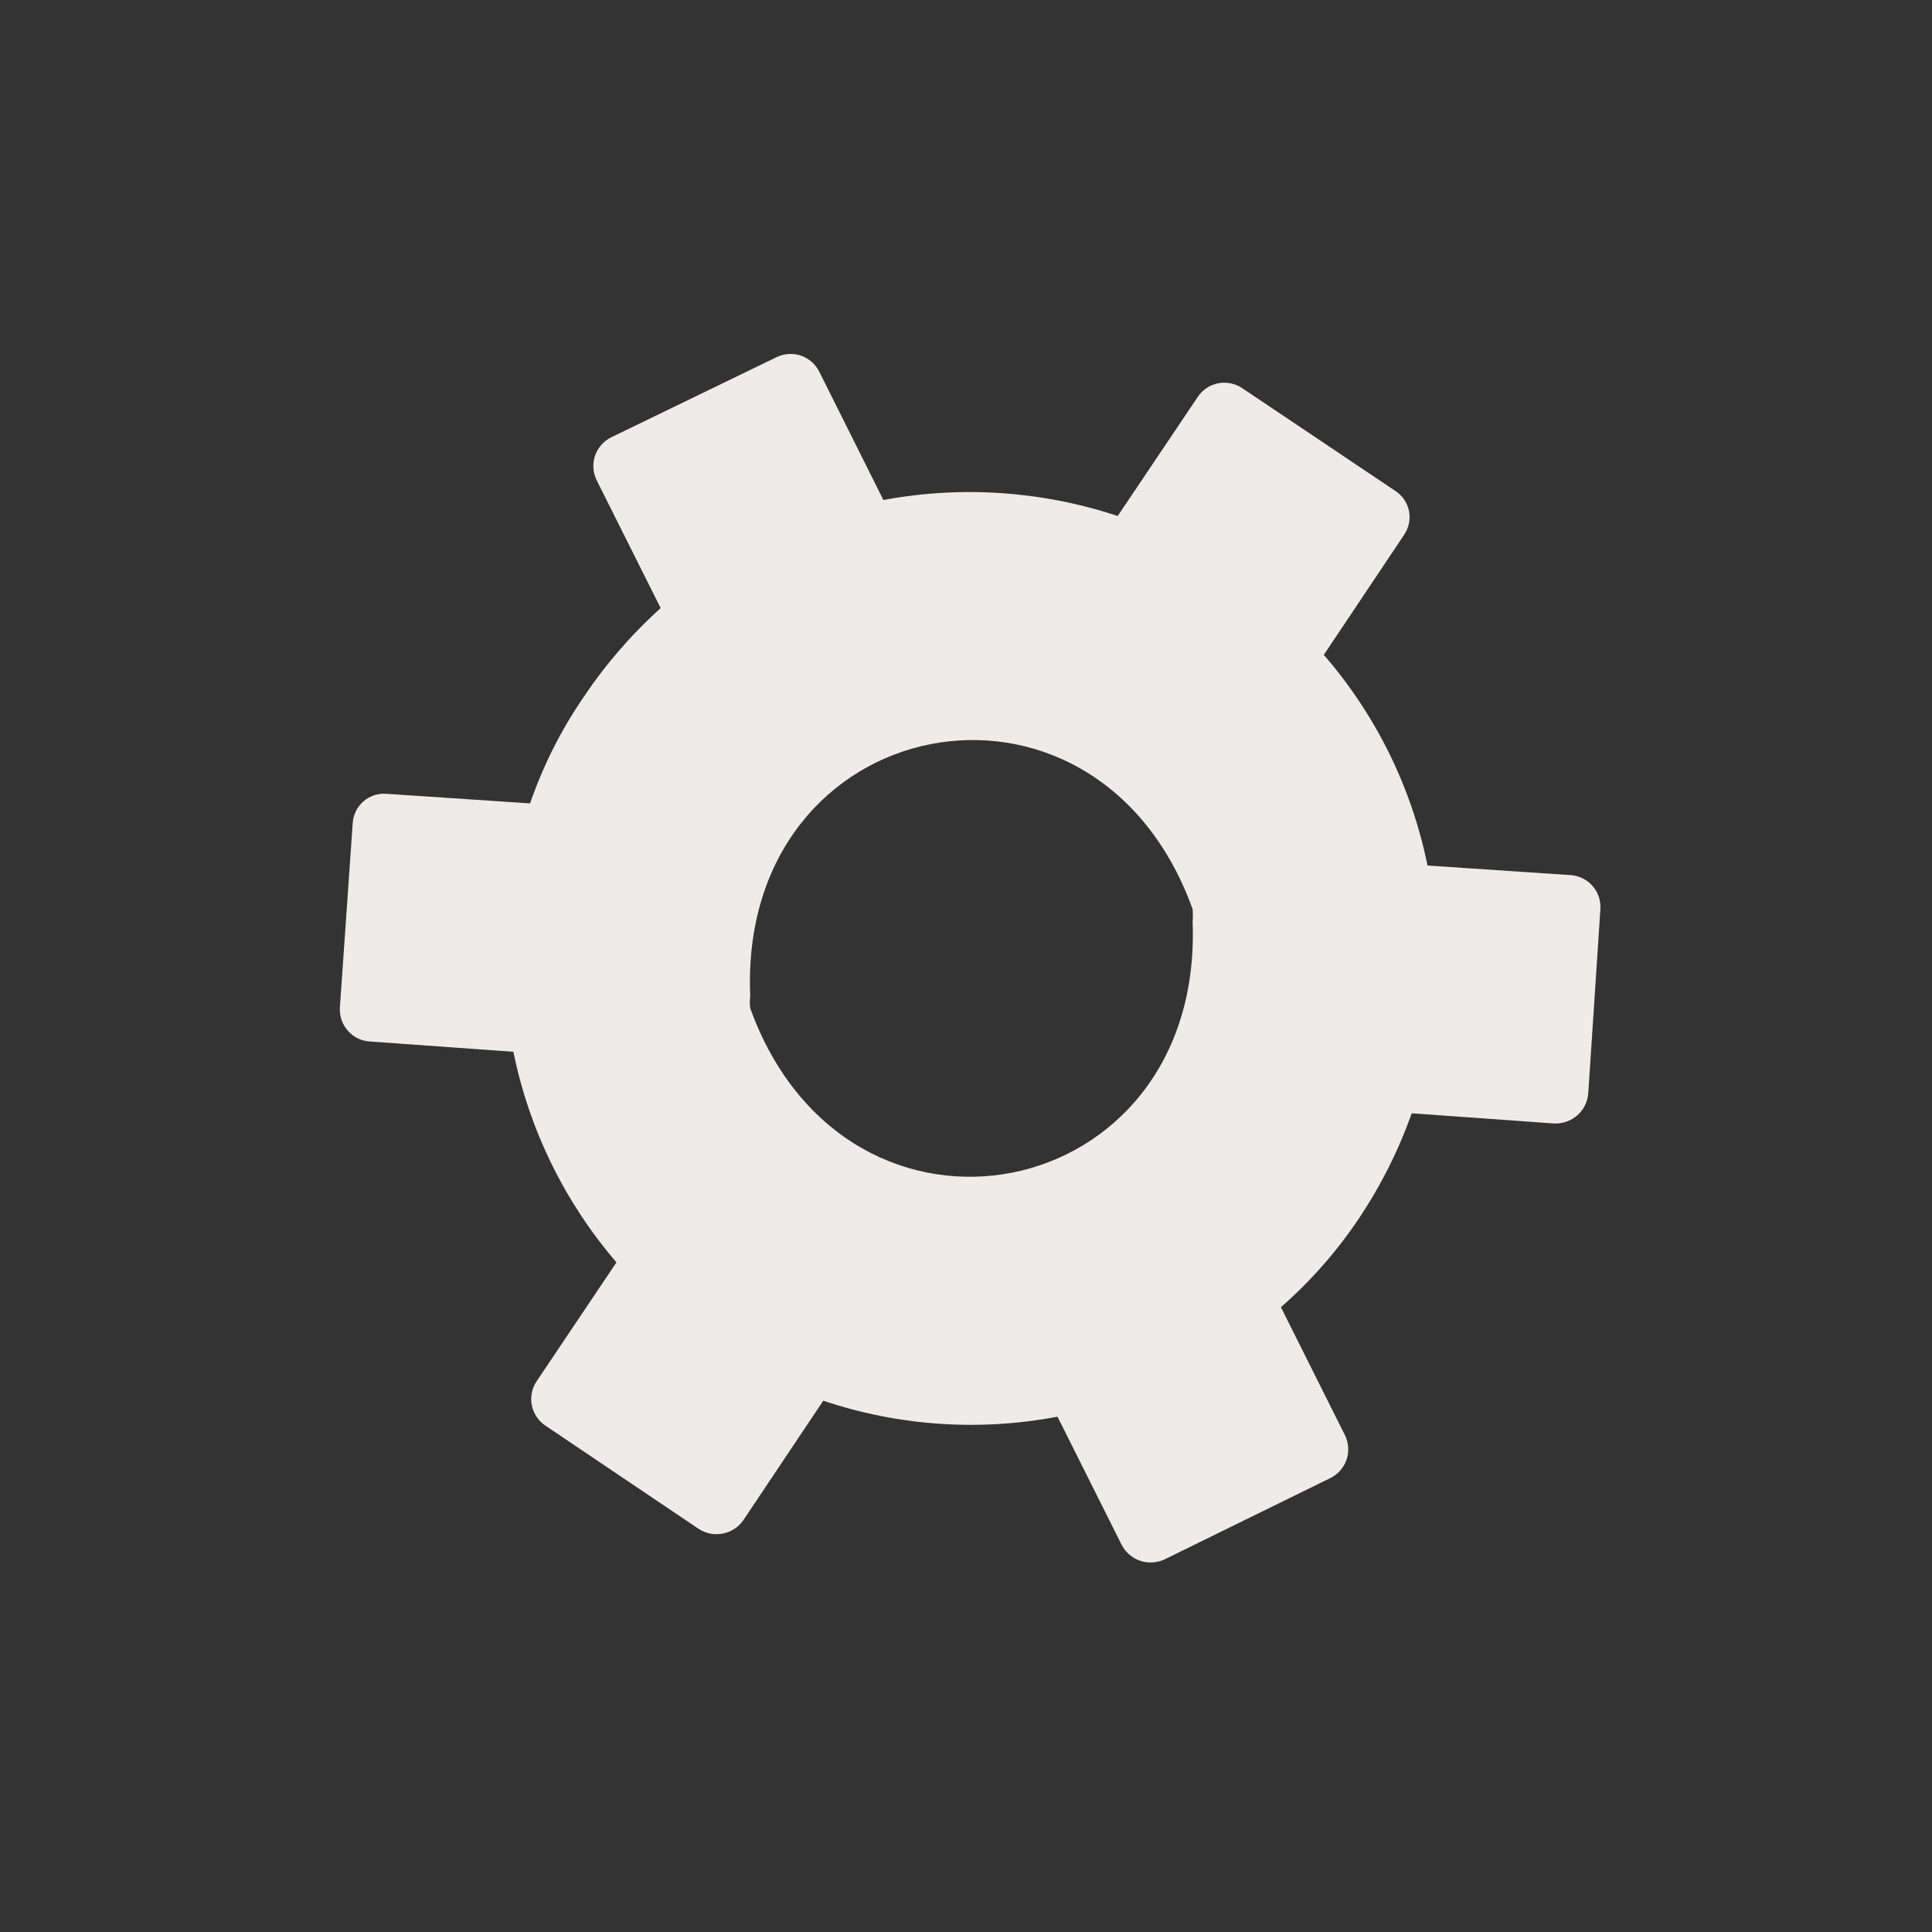 <svg width="25" height="25" viewBox="0 0 25 25" fill="none" xmlns="http://www.w3.org/2000/svg">
<rect x="0" y="0" width="25" height="25" fill="#333333" stroke="none"/>
<path d="M18.257 14.405L20.113 14.538C20.222 14.542 20.329 14.504 20.411 14.432C20.493 14.359 20.543 14.258 20.552 14.149L20.709 11.763C20.716 11.654 20.68 11.547 20.608 11.465C20.537 11.383 20.436 11.332 20.328 11.324L18.472 11.2C18.267 10.191 17.805 9.252 17.13 8.474L18.166 6.925C18.197 6.881 18.219 6.831 18.23 6.778C18.242 6.725 18.243 6.67 18.233 6.617C18.223 6.563 18.202 6.513 18.172 6.467C18.142 6.422 18.103 6.384 18.058 6.354L16.07 5.02C15.979 4.96 15.867 4.939 15.761 4.96C15.653 4.982 15.559 5.045 15.499 5.136L14.463 6.677C13.486 6.353 12.443 6.282 11.431 6.47L10.603 4.813C10.579 4.764 10.546 4.72 10.505 4.684C10.464 4.648 10.417 4.62 10.365 4.602C10.313 4.585 10.259 4.577 10.204 4.581C10.15 4.584 10.097 4.598 10.048 4.622L7.911 5.658C7.862 5.682 7.818 5.715 7.782 5.756C7.746 5.797 7.718 5.844 7.7 5.896C7.683 5.947 7.675 6.002 7.679 6.056C7.682 6.111 7.696 6.164 7.72 6.213L8.549 7.869C8.167 8.213 7.831 8.602 7.546 9.029C7.257 9.452 7.026 9.912 6.859 10.396L5.003 10.272C4.949 10.267 4.895 10.274 4.843 10.29C4.792 10.307 4.744 10.334 4.703 10.37C4.662 10.405 4.629 10.448 4.605 10.497C4.581 10.546 4.567 10.599 4.564 10.653L4.398 13.039C4.395 13.093 4.403 13.147 4.42 13.199C4.438 13.251 4.466 13.298 4.502 13.339C4.538 13.38 4.582 13.413 4.631 13.437C4.68 13.46 4.733 13.474 4.788 13.477L6.643 13.61C6.848 14.617 7.307 15.556 7.977 16.335L6.942 17.876C6.882 17.967 6.86 18.079 6.882 18.186C6.904 18.293 6.967 18.387 7.058 18.448L9.037 19.781C9.129 19.843 9.241 19.866 9.349 19.845C9.457 19.825 9.554 19.764 9.617 19.674L10.653 18.125C11.629 18.453 12.673 18.524 13.684 18.332L14.513 19.988C14.563 20.086 14.648 20.16 14.752 20.196C14.855 20.231 14.969 20.225 15.068 20.179L17.213 19.127C17.262 19.103 17.306 19.07 17.342 19.029C17.378 18.988 17.406 18.941 17.424 18.889C17.442 18.837 17.449 18.783 17.445 18.728C17.442 18.674 17.428 18.621 17.404 18.572L16.575 16.915C16.961 16.577 17.301 16.19 17.586 15.764C17.872 15.336 18.103 14.874 18.274 14.389L18.257 14.405ZM15.432 11.92C15.581 15.615 10.967 16.526 9.708 13.047C9.701 12.995 9.701 12.941 9.708 12.889C9.551 9.187 14.173 8.275 15.432 11.763C15.437 11.818 15.437 11.873 15.432 11.928V11.92Z" fill="#EDECE8"/>
</svg>
